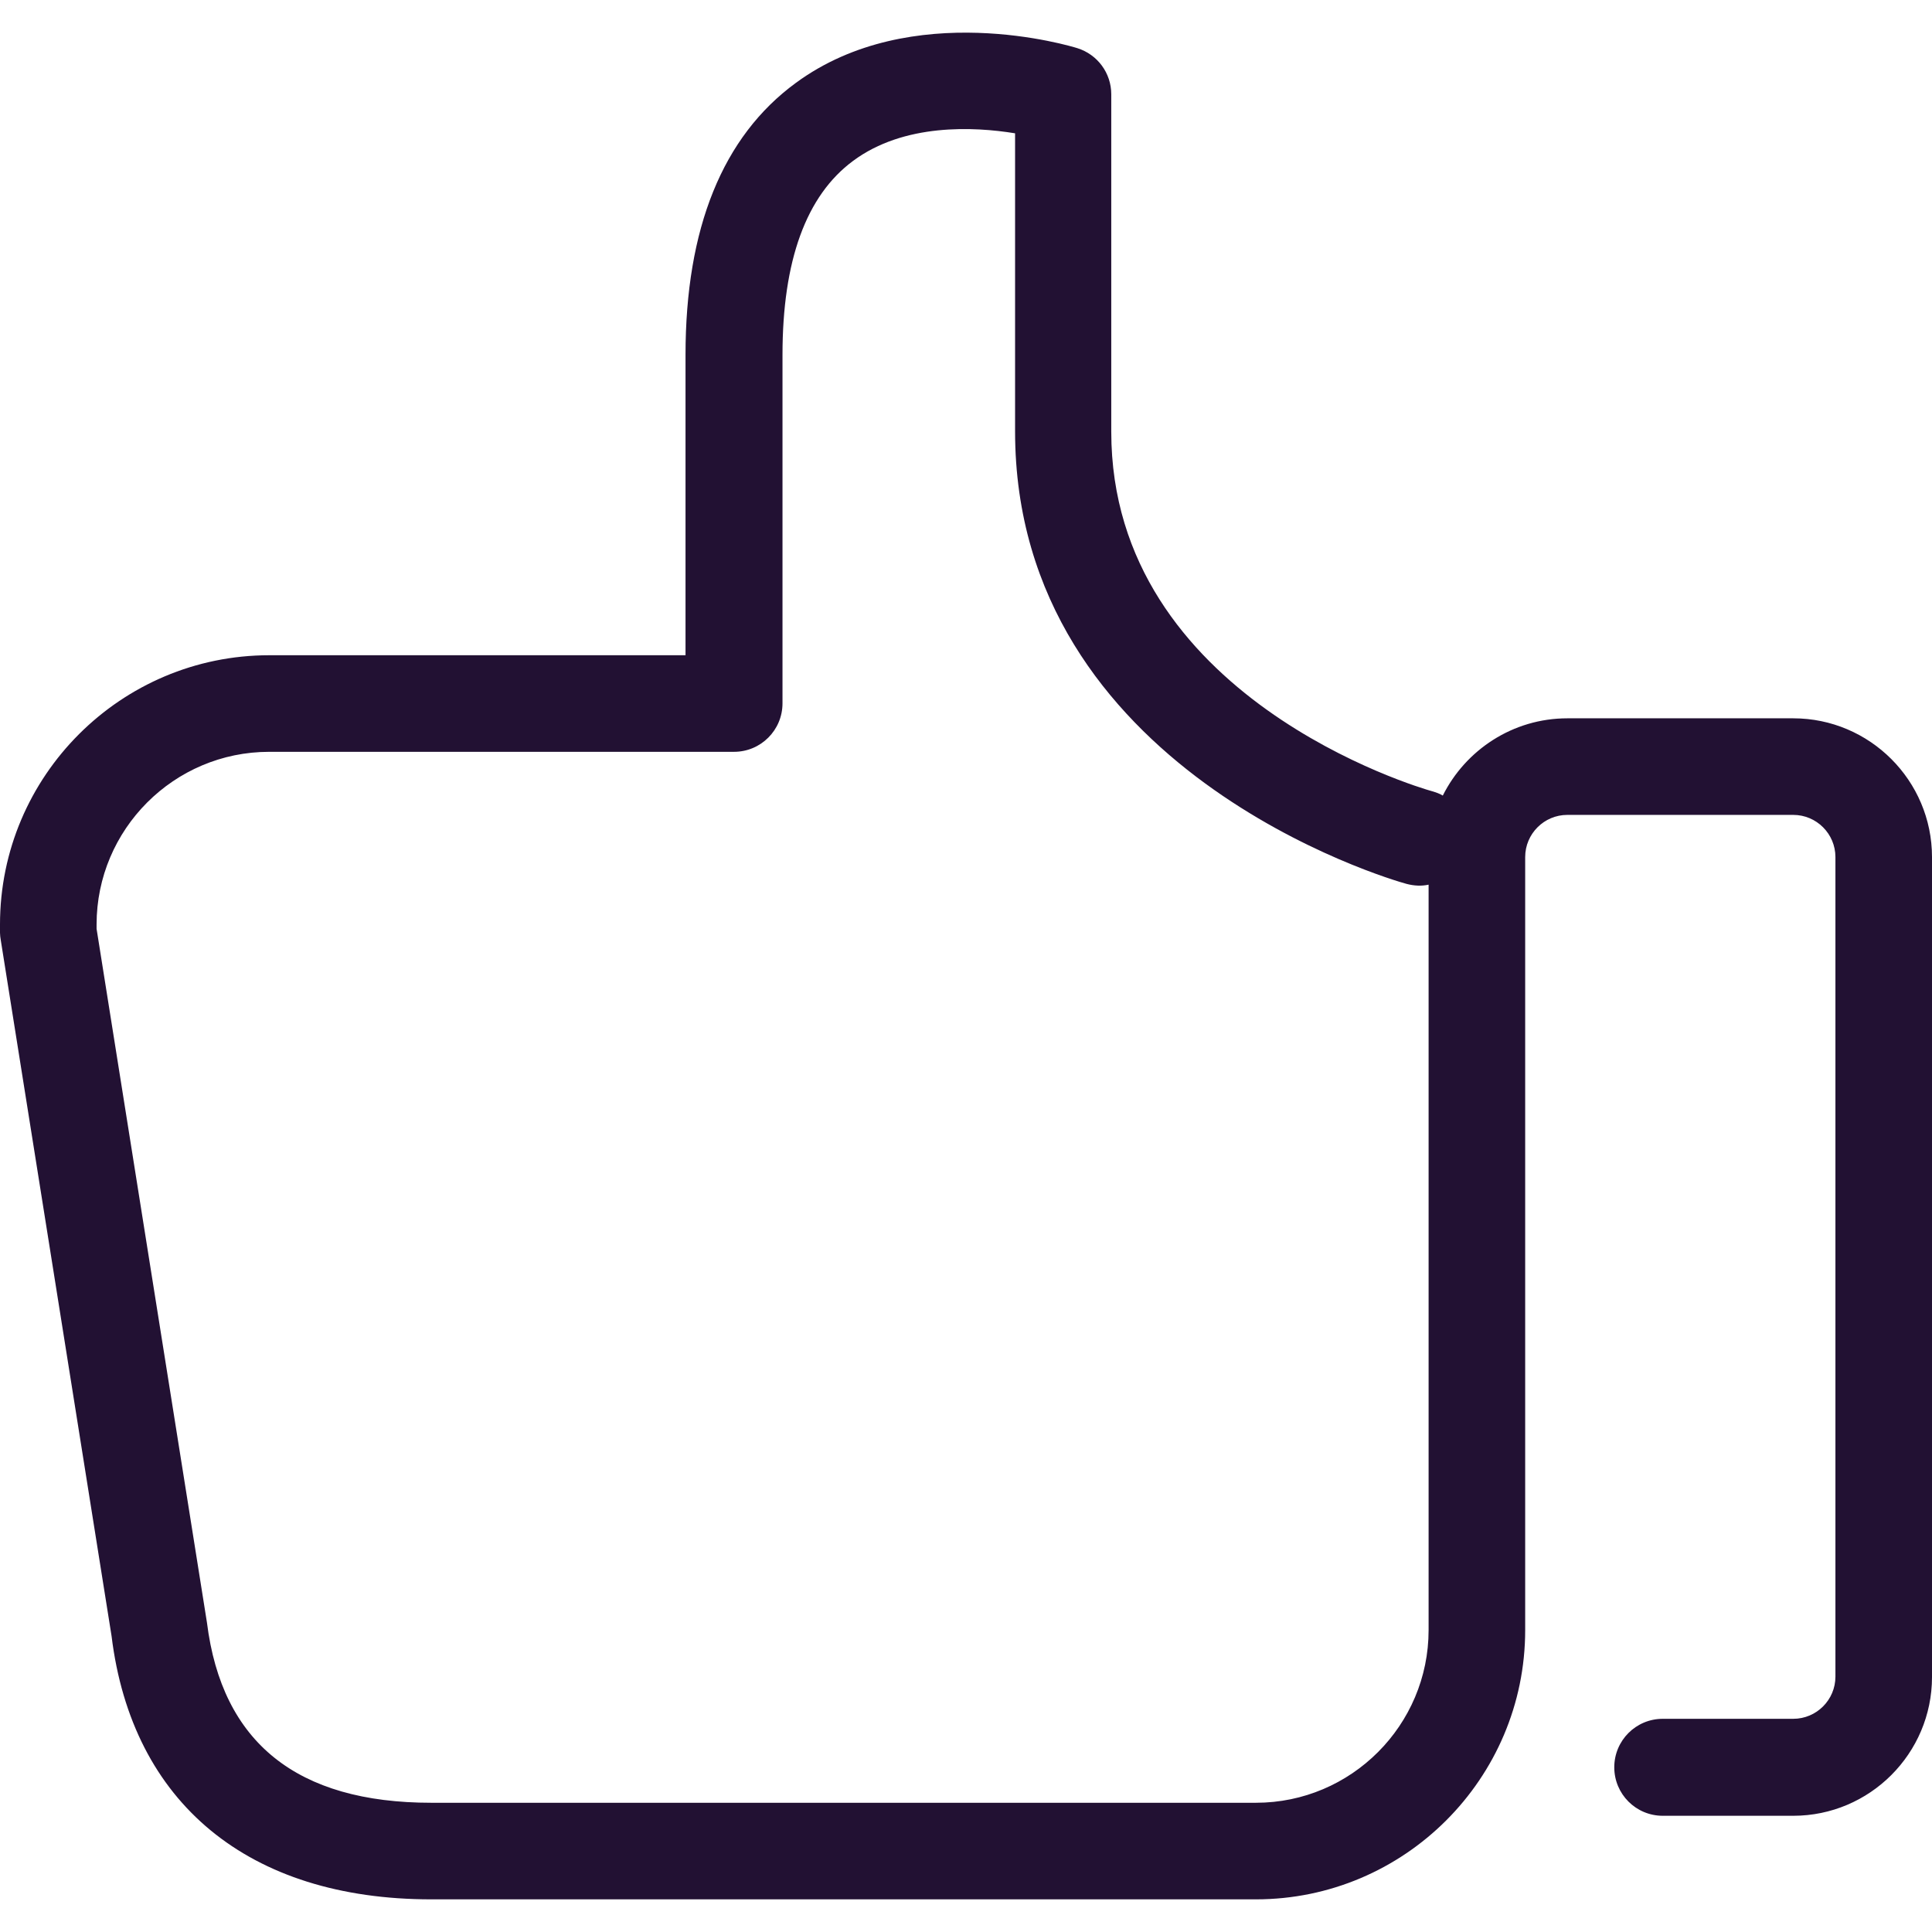 <?xml version="1.0" encoding="iso-8859-1"?>
<!-- Uploaded to: SVG Repo, www.svgrepo.com, Generator: SVG Repo Mixer Tools -->
<svg fill="#21321" height="800px" width="800px" version="1.1" id="Capa_1" xmlns="http://www.w3.org/2000/svg" xmlns:xlink="http://www.w3.org/1999/xlink" 
	 viewBox="0 0 490.1 490.1" xml:space="preserve">
<g>
	<path d="M201.9,21.018c-18.6,13.6-28,36.9-28,69v76.2H68.3c-37.6,0-68.3,30.6-68.3,68.3v2.1c0,0.6,0.1,1.3,0.2,1.9l28.1,176.5
		c5.2,42.4,34.8,66.8,81.1,66.8h209.2c37.6,0,68.3-30.6,68.3-68.3v-196.1c0-5.9,4.8-10.7,10.7-10.7h57.3c5.9,0,10.7,4.8,10.7,10.7
		v207.9c0,5.9-4.8,10.7-10.7,10.7h-33.1c-6.8,0-12.3,5.5-12.3,12.3s5.5,12.3,12.3,12.3h33.1c19.4,0,35.2-15.8,35.2-35.2v-208
		c0-19.4-15.8-35.2-35.2-35.2h-57.3c-13.8,0-25.8,8-31.6,19.6c-0.8-0.5-1.7-0.8-2.7-1.1c-3.3-0.9-81.4-23.8-81.4-91.2v-85.6
		c0-5.4-3.5-10.1-8.6-11.7C271.7,11.718,231.3-0.582,201.9,21.018z M356.8,224.218c1.9,0.5,3.8,0.6,5.6,0.2v189.1
		c0,24.1-19.6,43.8-43.8,43.8h-66.4H109.4c-34,0-53.1-15.2-56.9-45.7l-28-176v-1.1c0-24.1,19.6-43.8,43.8-43.8h117.9
		c6.8,0,12.3-5.5,12.3-12.3v-88.4c0-23.9,6-40.4,17.9-49.2c12.9-9.6,30.7-8.7,41.1-7v75.6
		C257.5,195.418,352.7,223.118,356.8,224.218z"/>
</g>
</svg>